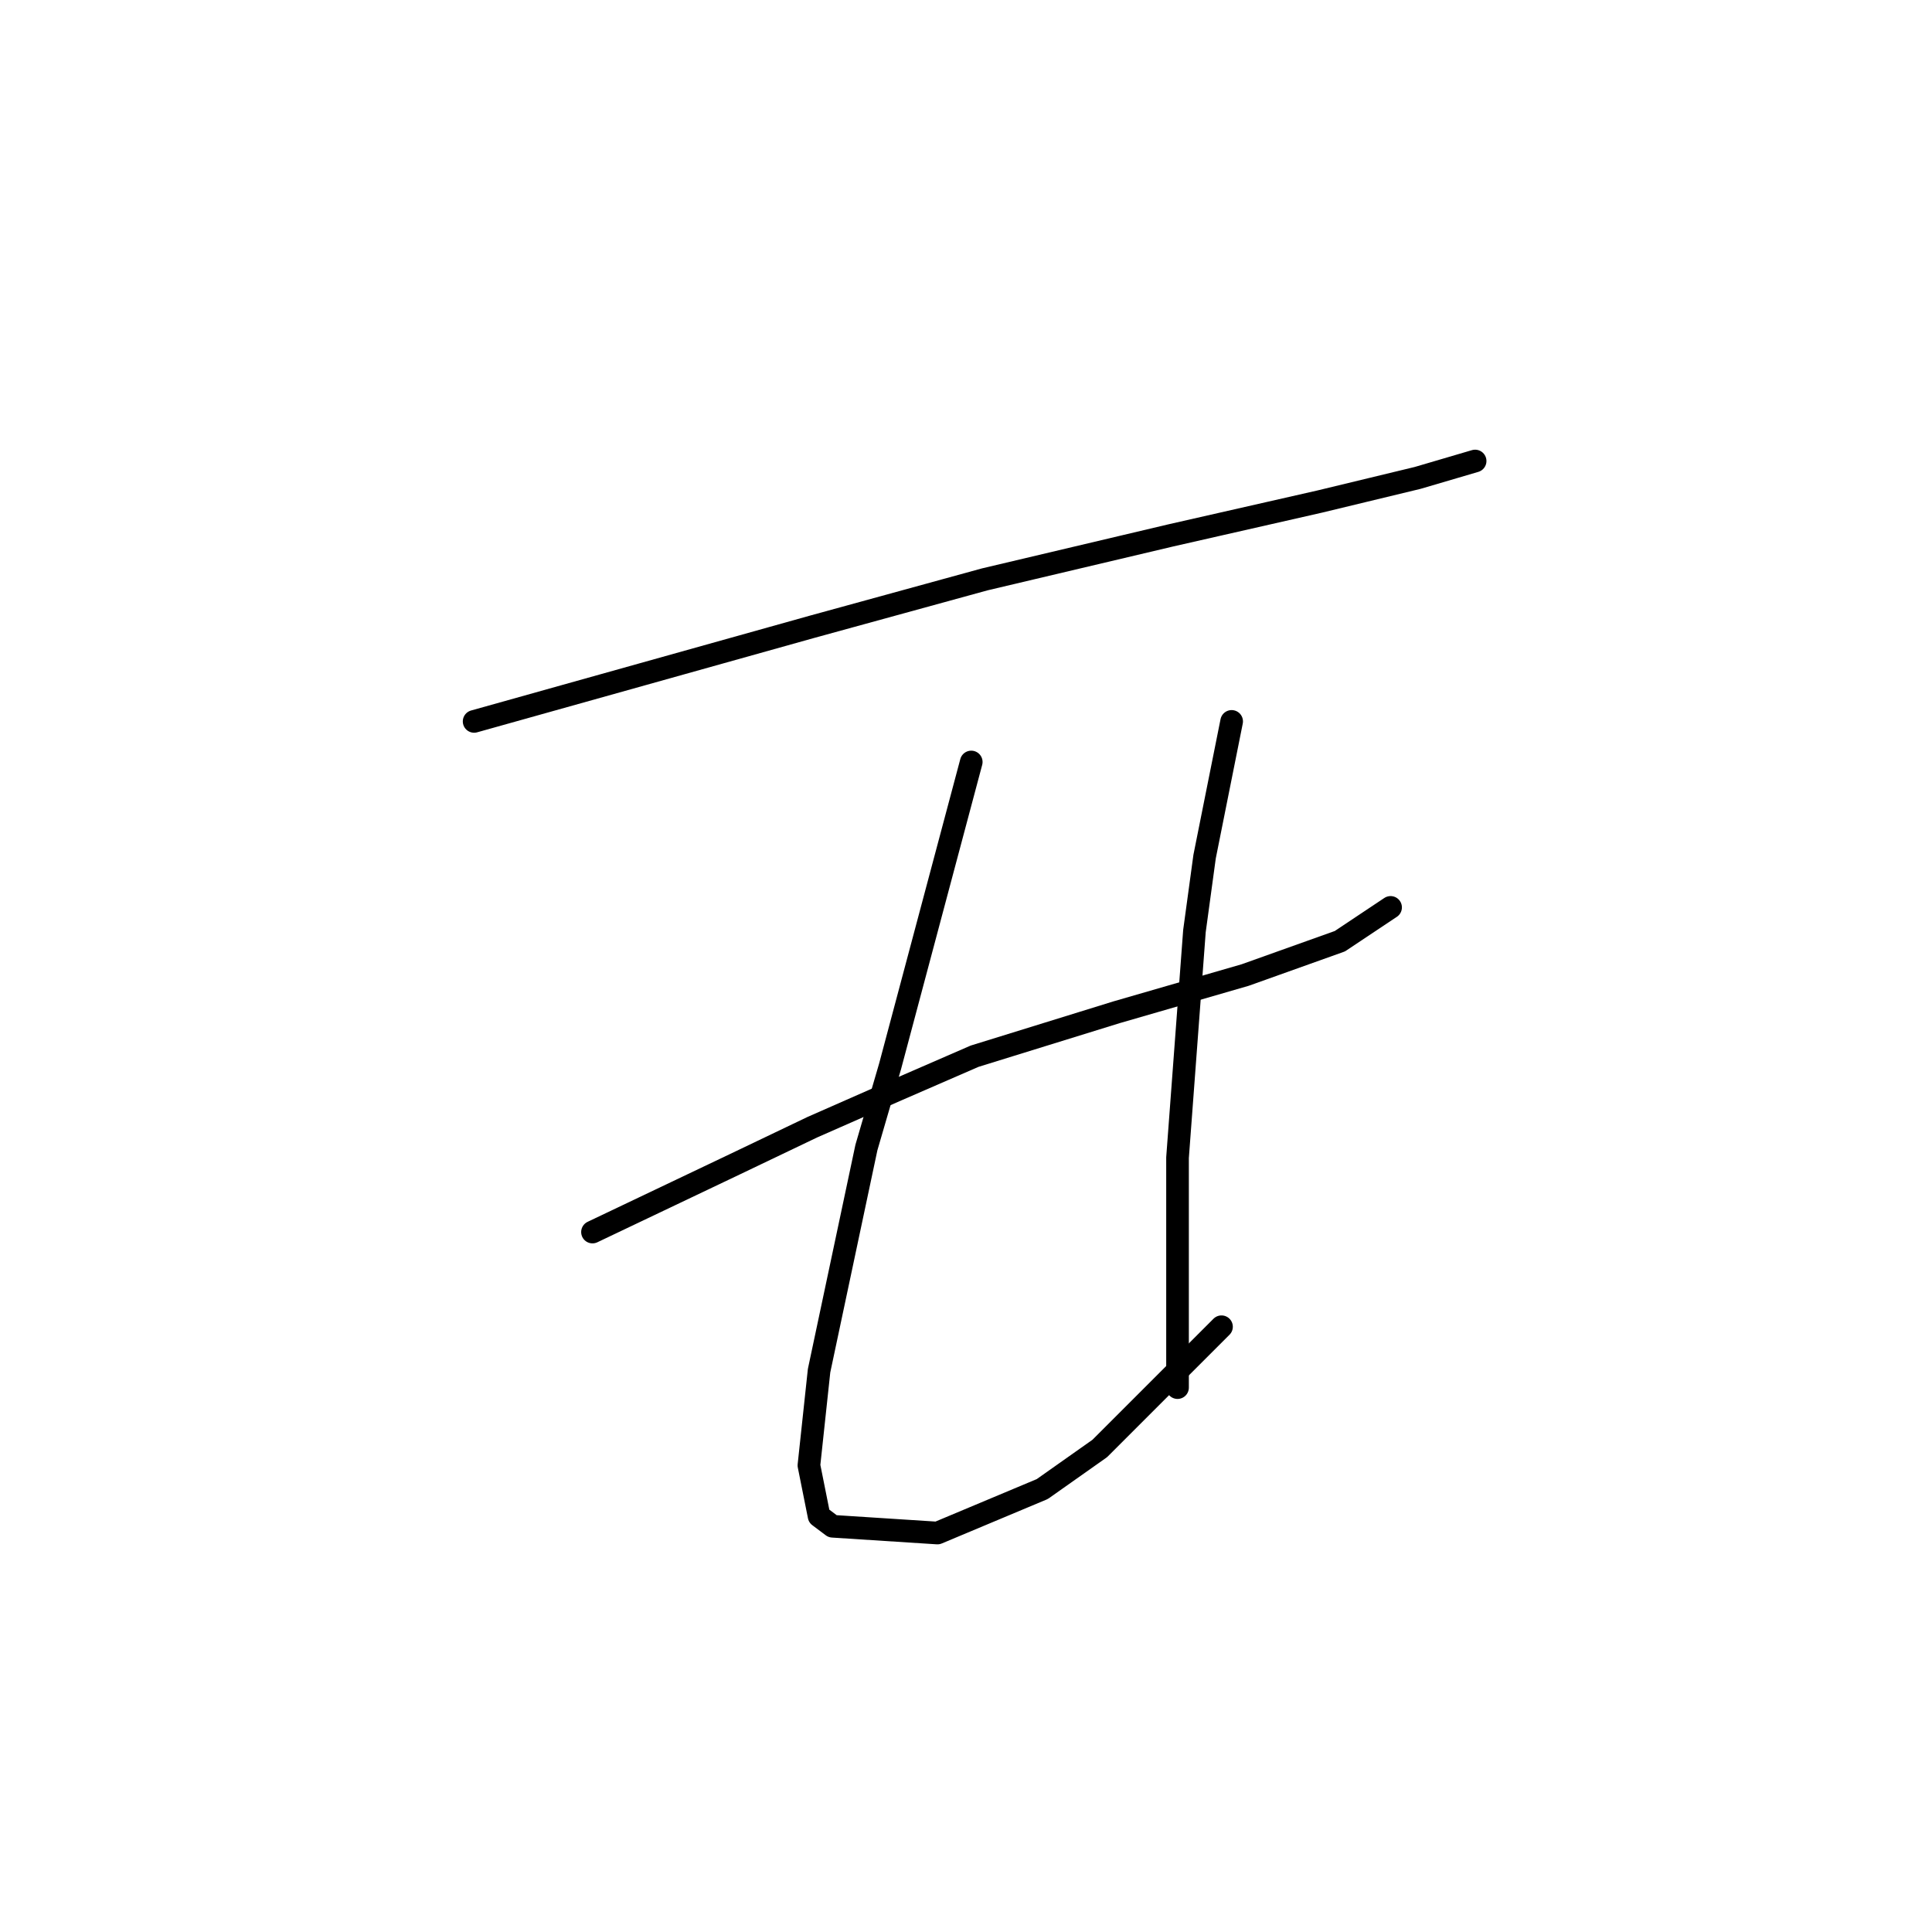 <?xml version="1.0" standalone="no"?>
    <svg width="256" height="256" xmlns="http://www.w3.org/2000/svg" version="1.1">
    <polyline stroke="black" stroke-width="3" stroke-linecap="round" fill="transparent" stroke-linejoin="round" points="62.824 95.59 85.229 89.316 107.634 83.043 130.488 76.769 155.133 70.944 174.85 66.463 187.844 63.326 195.462 61.086 195.462 61.086 " />
        <polyline stroke="black" stroke-width="3" stroke-linecap="round" fill="transparent" stroke-linejoin="round" points="78.508 163.253 87.918 158.772 97.328 154.291 107.634 149.362 118.837 144.433 129.143 139.952 147.963 134.126 164.991 129.197 177.538 124.716 184.26 120.235 184.26 120.235 " />
        <polyline stroke="black" stroke-width="3" stroke-linecap="round" fill="transparent" stroke-linejoin="round" points="128.695 100.967 123.318 121.131 117.941 141.296 114.804 152.05 108.531 181.625 107.186 194.172 108.531 200.893 110.323 202.238 124.214 203.134 138.105 197.309 145.723 191.931 161.855 175.8 161.855 175.8 " />
        <polyline stroke="black" stroke-width="3" stroke-linecap="round" fill="transparent" stroke-linejoin="round" points="163.199 95.59 161.406 104.552 159.614 113.514 158.27 123.372 156.029 153.395 156.029 170.423 156.029 183.866 156.029 183.866 " />
        </svg>